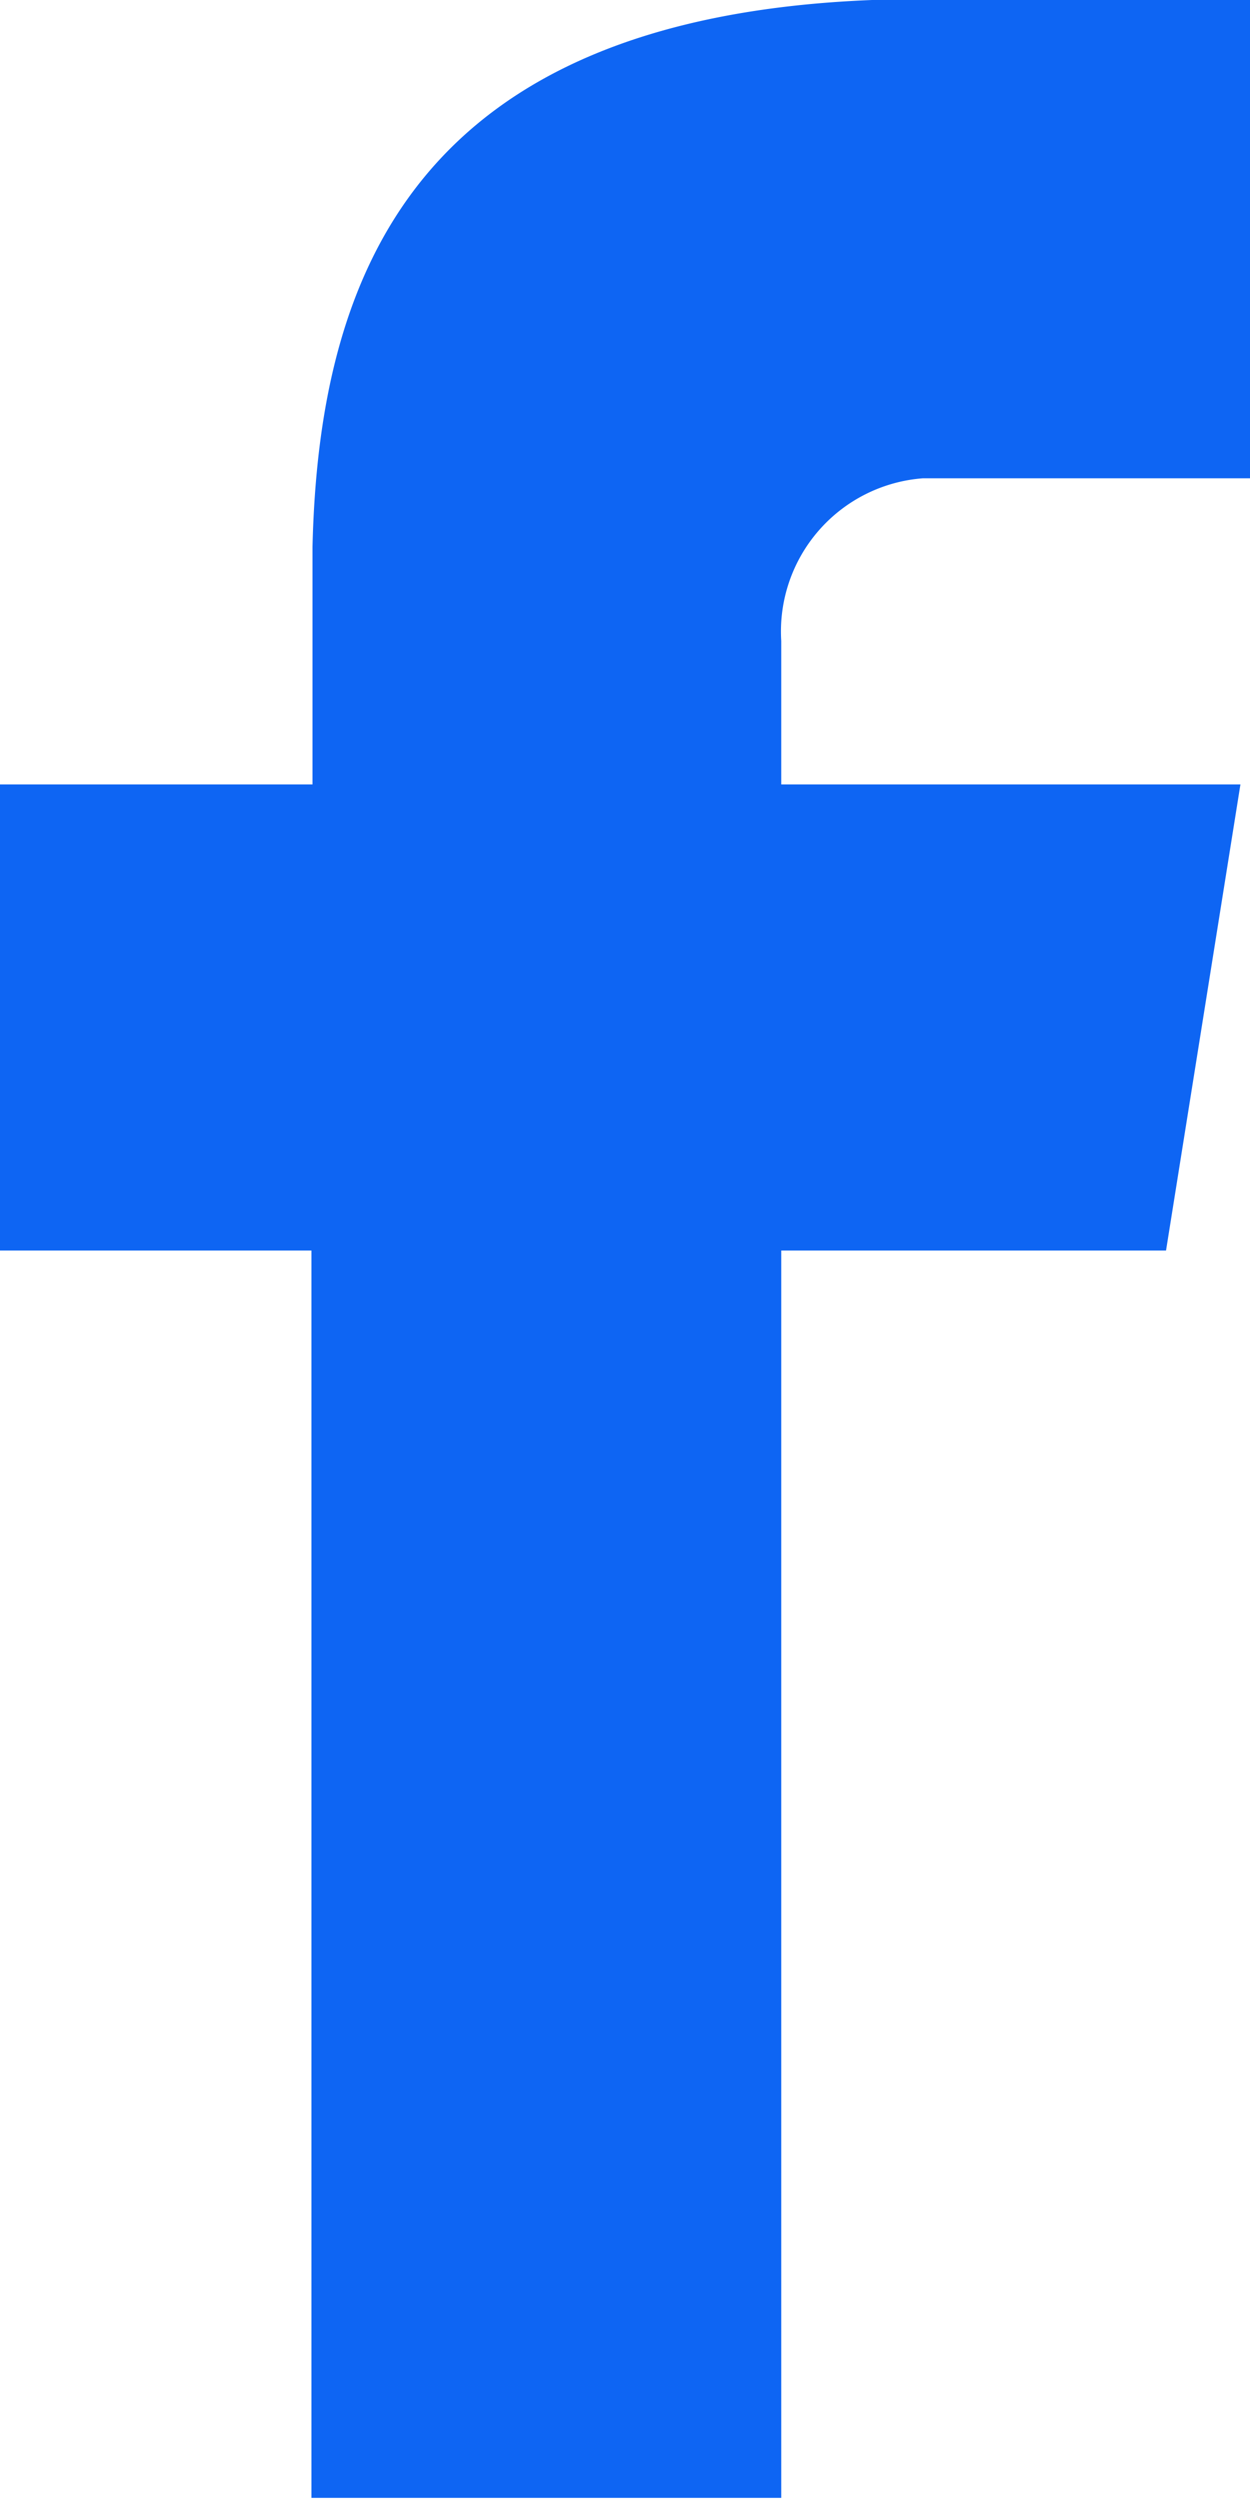 <svg id="Layer_1" data-name="Layer 1" xmlns="http://www.w3.org/2000/svg" viewBox="0 0 23.52 47.04"><defs><style>.cls-1{fill:#0e65f3;}</style></defs><path id="facebook" class="cls-1" d="M17.47,9h6.05V0H16.41V0C7.8.34,6,5.19,5.88,10.29h0v4.47H0v8.77H5.86V47H14.7V23.53h7.24l1.4-8.77H14.7v-2.7A2.89,2.89,0,0,1,17.36,9h.11"/></svg>